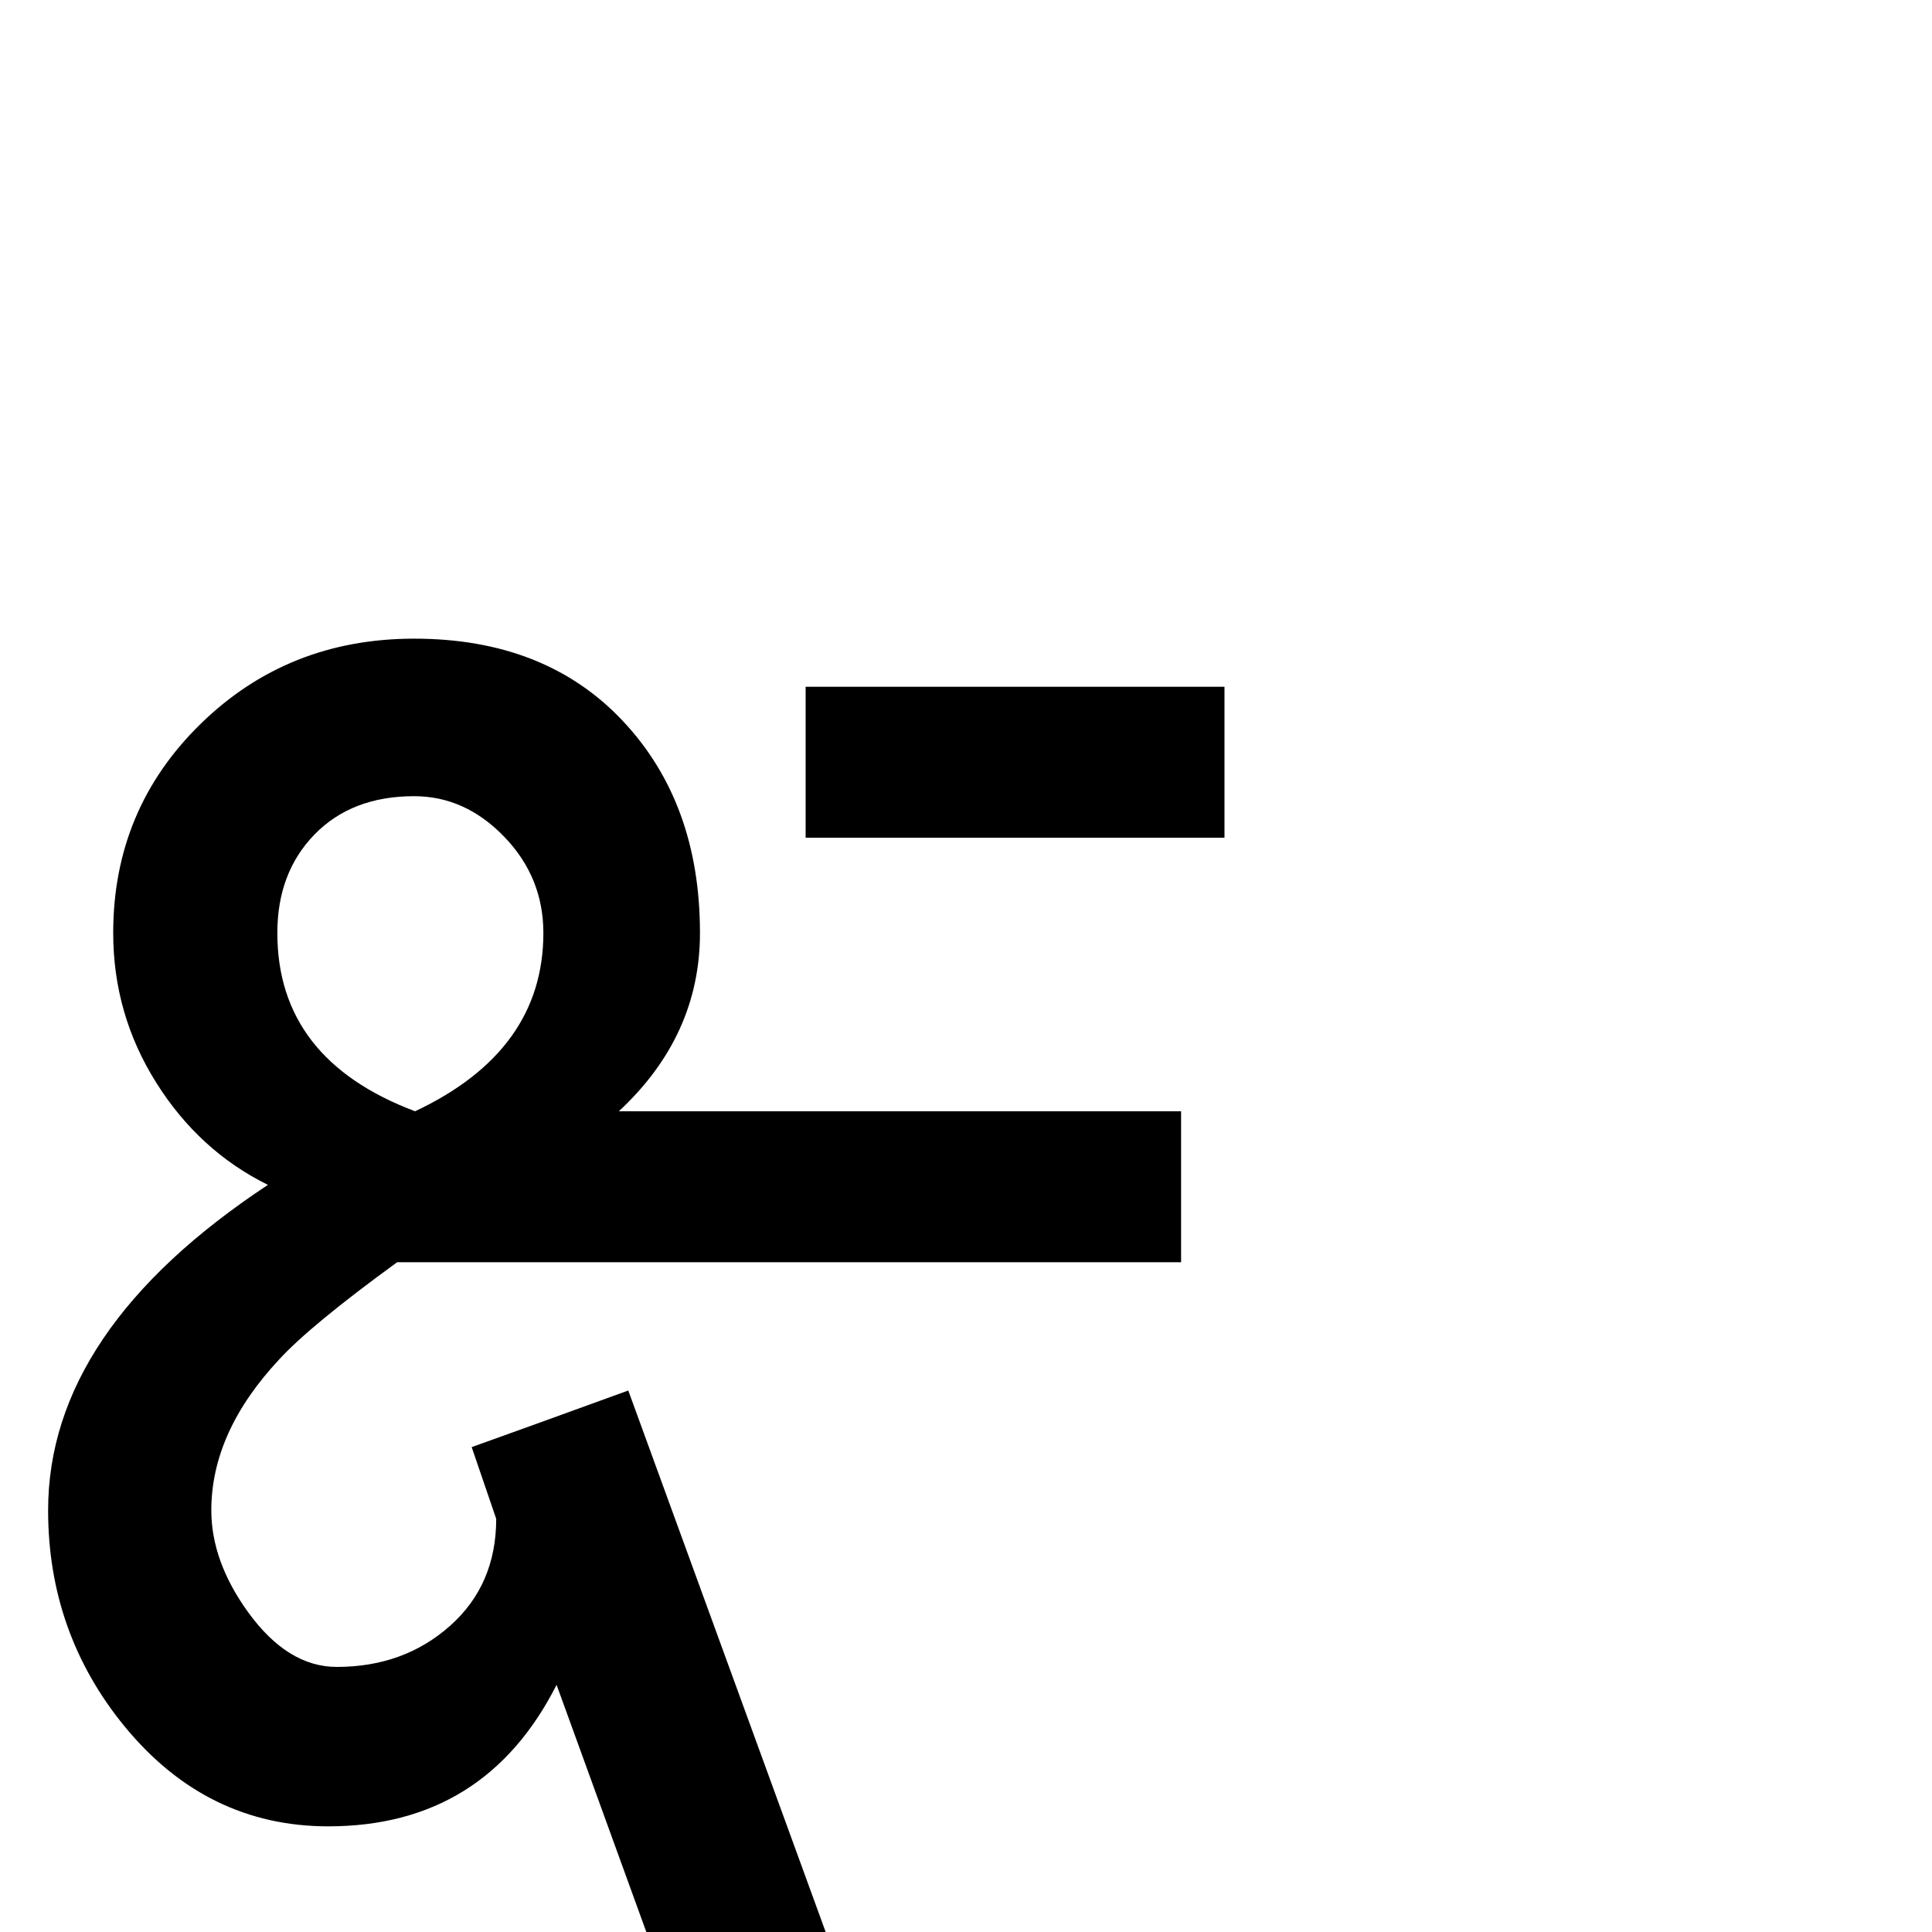<?xml version="1.0" standalone="no"?>
<!DOCTYPE svg PUBLIC "-//W3C//DTD SVG 1.1//EN" "http://www.w3.org/Graphics/SVG/1.1/DTD/svg11.dtd" >
<svg viewBox="0 -410 2048 2048">
  <g transform="matrix(1 0 0 -1 0 1638)">
   <path fill="currentColor"
d="M1298 1160h-444v160h444v-160zM809 1247zM1252 710h-831q-92 -67 -125 -103q-72 -77 -72 -160q0 -54 39 -108q42 -58 94 -58q71 0 120 43.5t49 113.5q-3 9 -26 76q56 20 166 60l218 -598l-168 -61l-126 347q-76 -150 -242 -150q-129 0 -216 106q-81 99 -81 229
q0 191 233 345q-73 36 -118.5 108.5t-45.5 158.5q0 131 92.5 221.5t226.5 90.5q139 0 221 -87t82 -225q0 -109 -86 -189h596v-160zM576 1059q0 59 -41.5 102t-95.5 43q-66 0 -105.5 -40.5t-39.5 -104.5q0 -134 146 -189q136 64 136 189zM809 -21z" />
  </g>

</svg>

